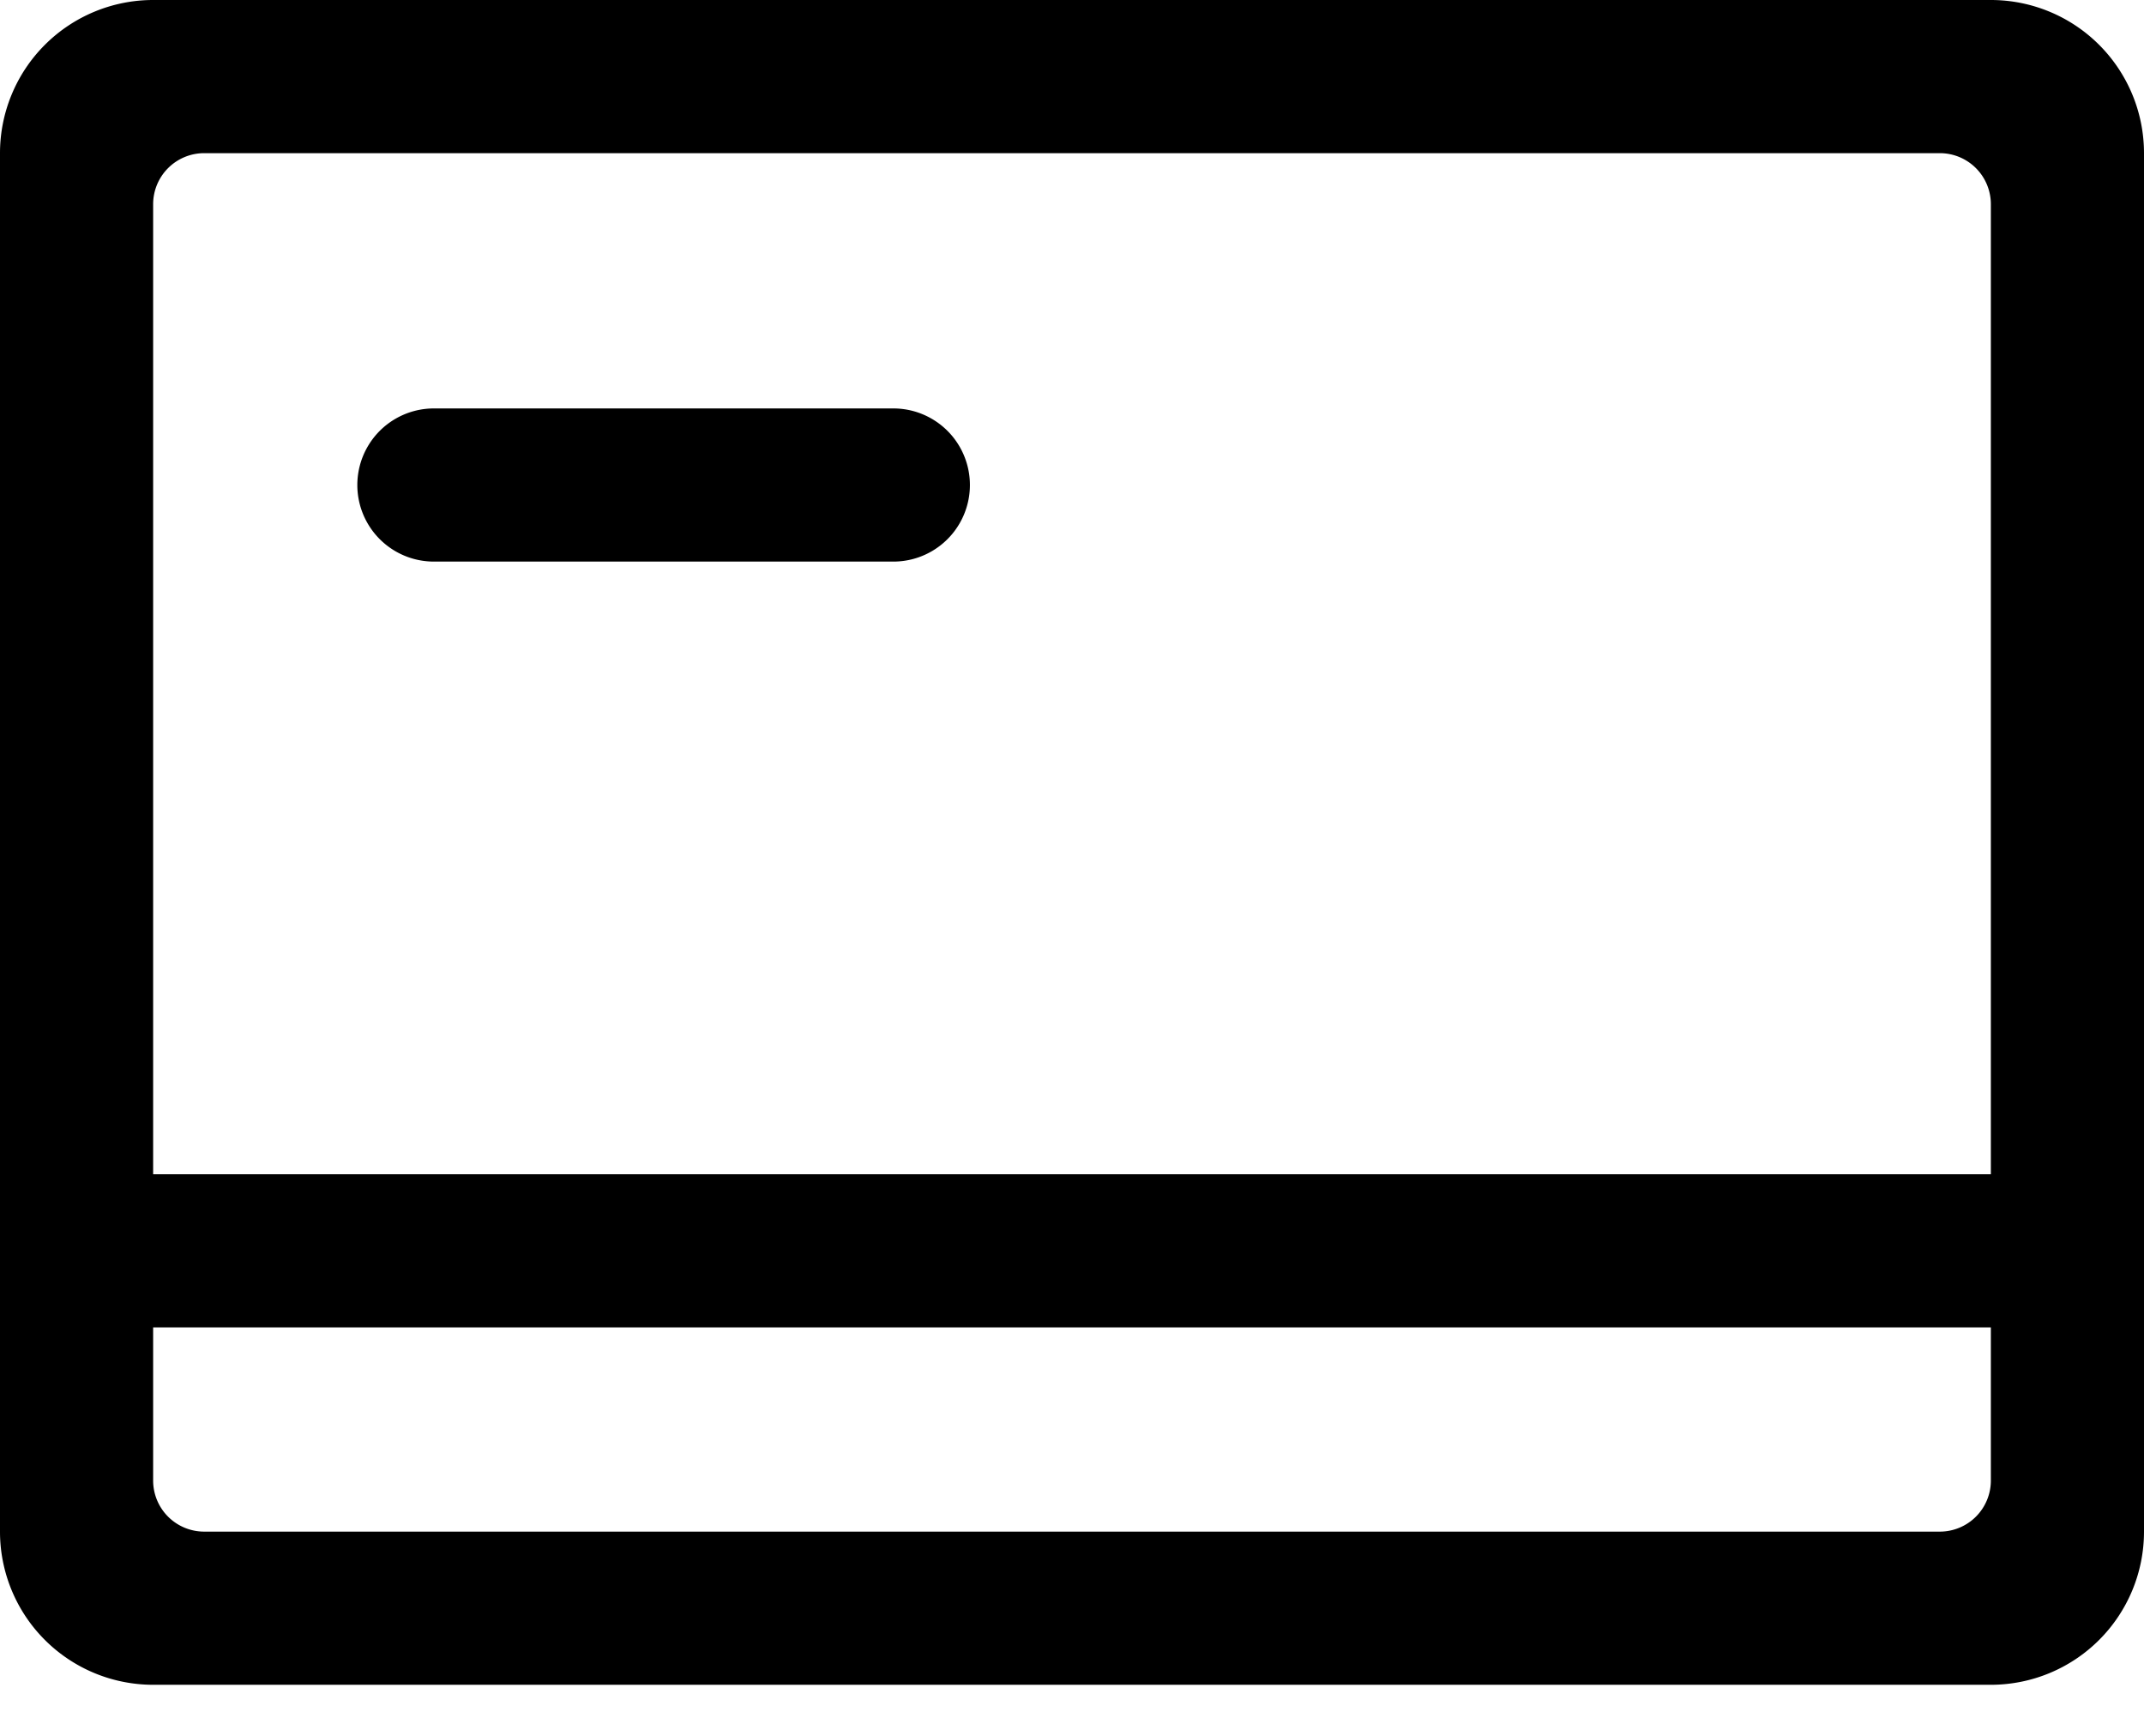 <svg width="21" height="17" viewBox="0 0 21 17" xmlns="http://www.w3.org/2000/svg"><path d="M1.5 13v1.5a.5.5 0 0 0 .5.5h17a.5.5 0 0 0 .5-.5V13h-18zm0-1.5V2a.5.5 0 0 1 .5-.5h17a.5.5 0 0 1 .5.5v9.5h-18zM19.5 0h-18A1.5 1.5 0 0 0 0 1.5V15a1.5 1.5 0 0 0 1.5 1.5h18A1.5 1.5 0 0 0 21 15V1.5A1.5 1.5 0 0 0 19.5 0zM8.75 4h-4.5a.75.75 0 1 0 0 1.5h4.5a.75.75 0 0 0 0-1.5z" fill-rule="evenodd"/></svg>